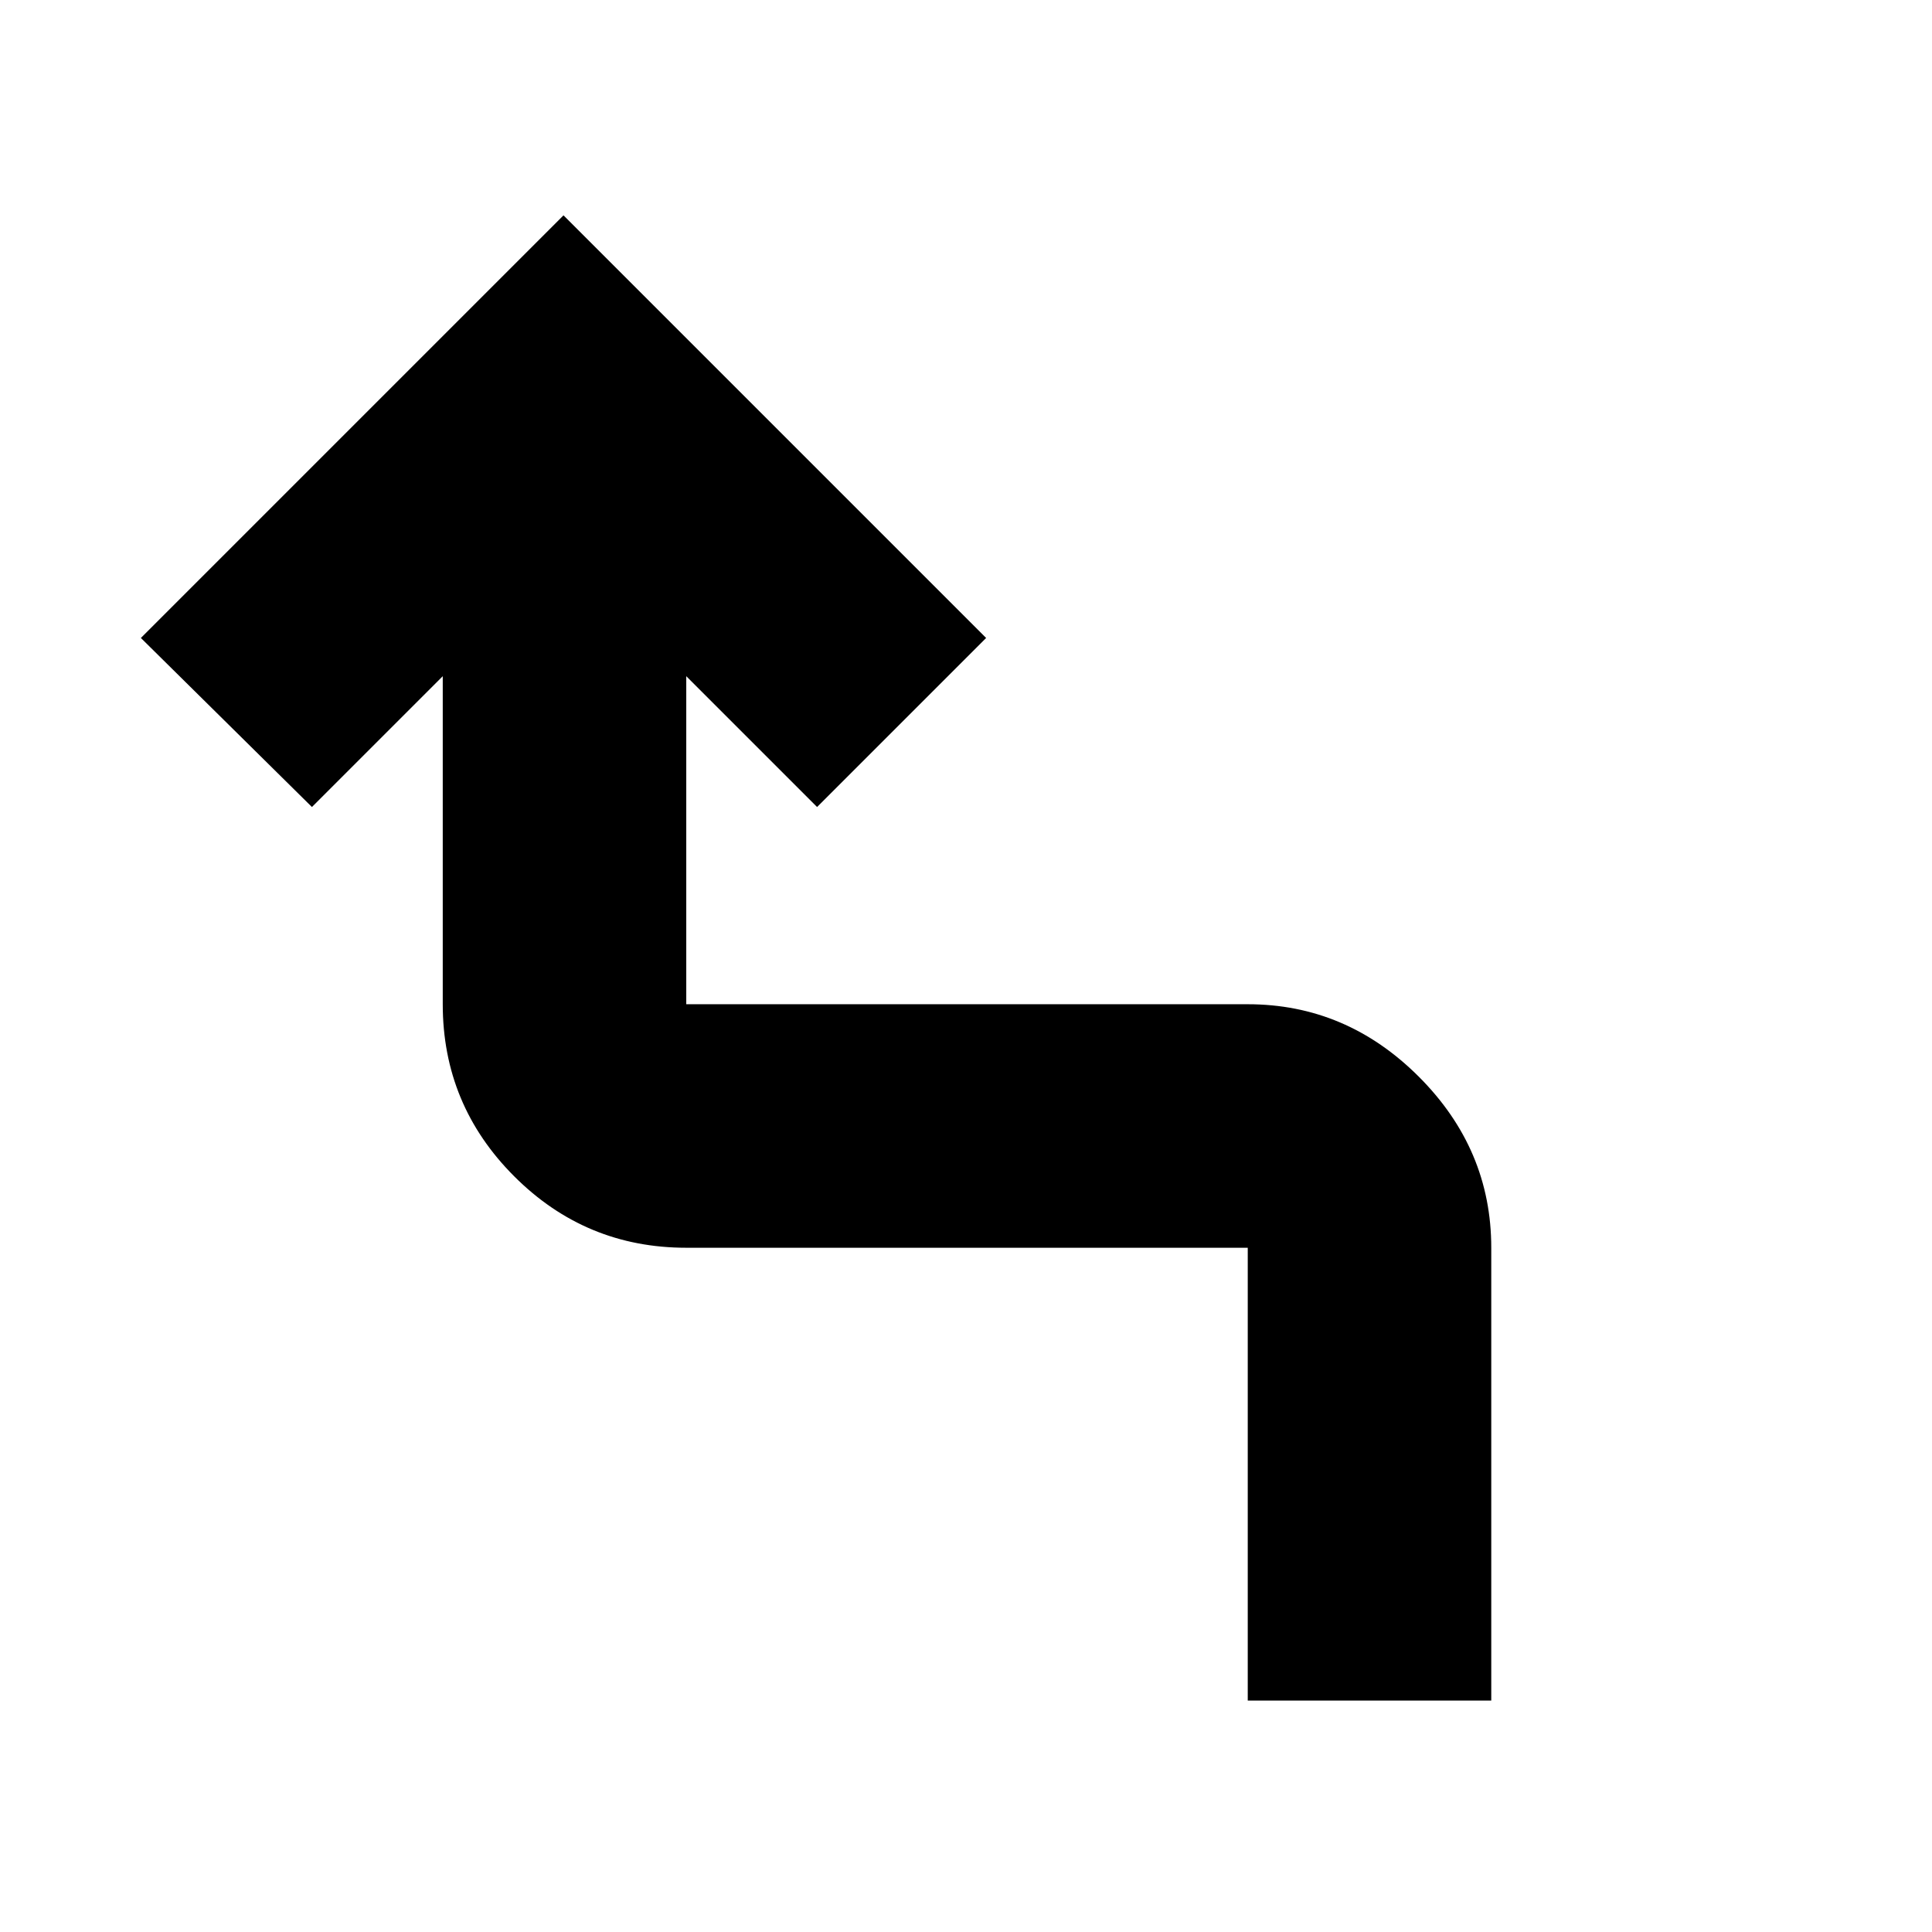 <svg xmlns="http://www.w3.org/2000/svg" height="24" width="24"><path d="M15.5 21.125V15.5H8.525q-1.25 0-2.137-.887-.888-.888-.888-2.138V8.4l-1.625 1.625-2.125-2.1L7 2.675l5.25 5.25-2.1 2.1L8.525 8.4v4.075H15.5q1.225 0 2.125.9.9.9.9 2.125v5.625Z"/></svg>